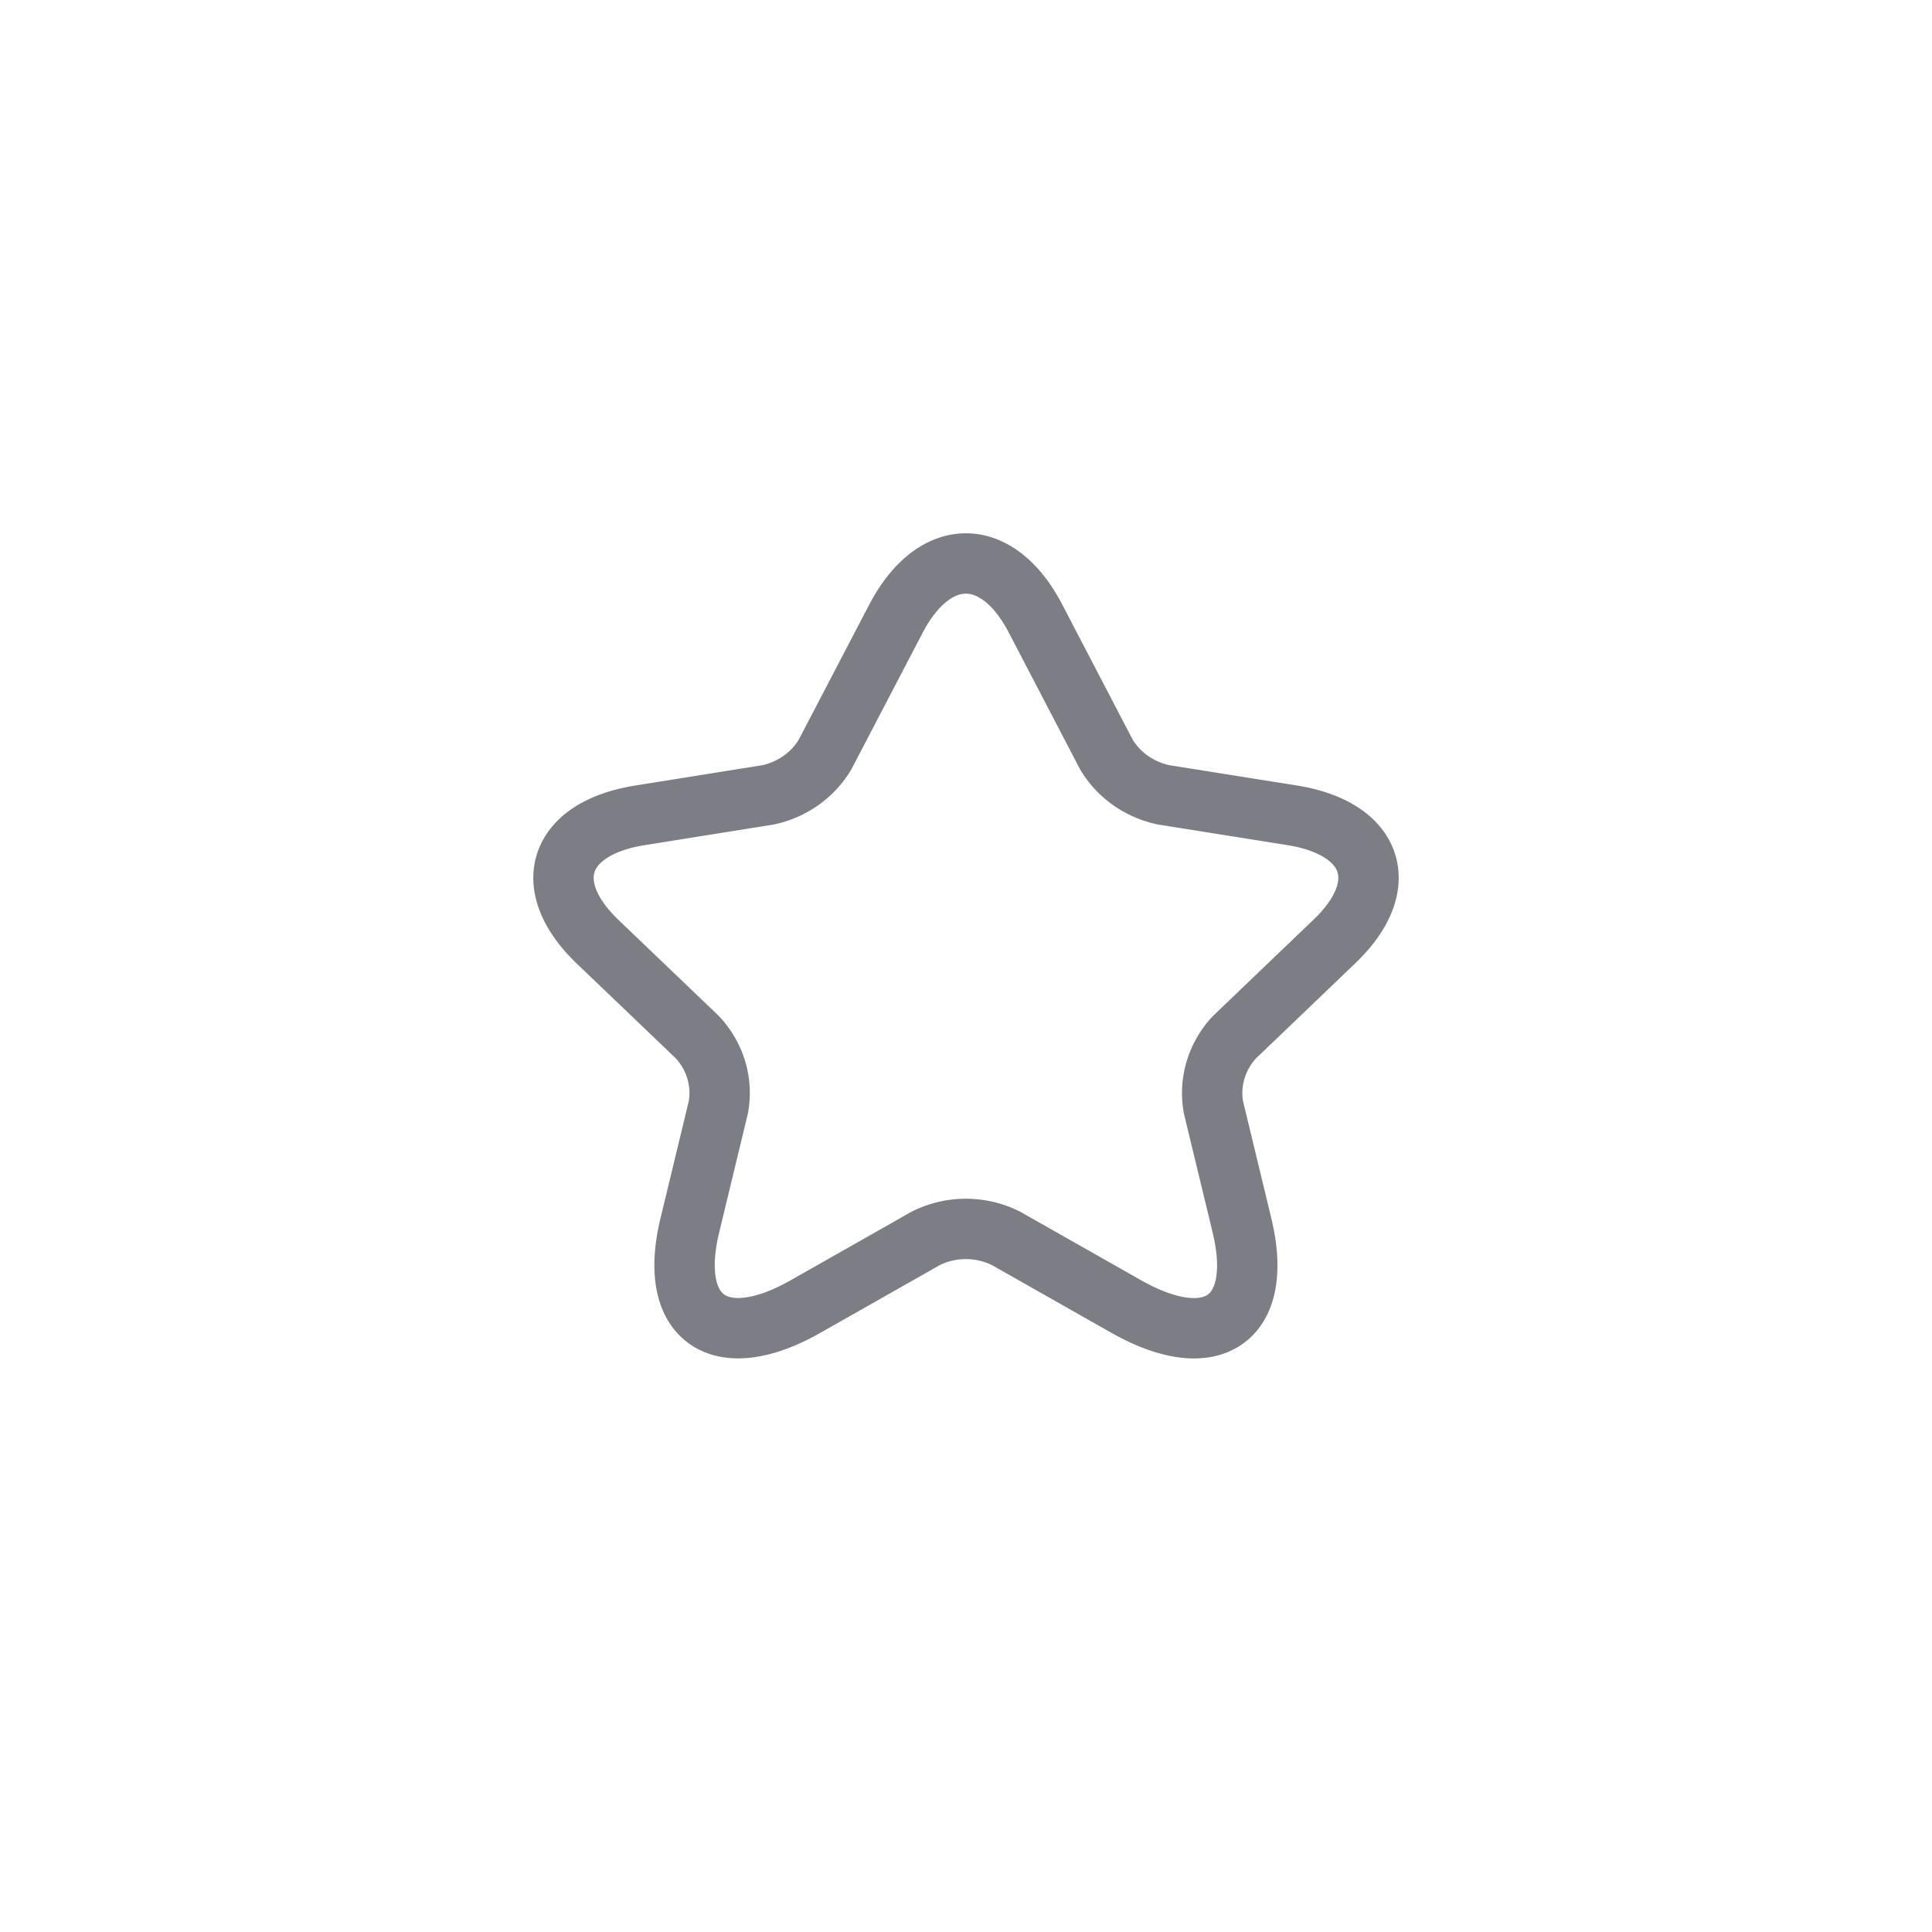<svg viewBox='0 0 48 48' fill='none' xmlns='http://www.w3.org/2000/svg'><path d='M27.487 18.744c.15.253.355.473.6.646.244.172.524.294.82.357l3.19.508c2.04.325 2.52 1.743 1.05 3.141l-2.48 2.376c-.217.233-.376.51-.466.81-.09.3-.109.616-.054.924l.71 2.94c.56 2.328-.73 3.229-2.88 2.012l-2.99-1.695a2.238 2.238 0 00-1.98 0l-2.989 1.695c-2.14 1.217-3.44.307-2.88-2.011l.71-2.941a1.995 1.995 0 00-.053-.924c-.09-.3-.25-.577-.466-.81l-2.48-2.373c-1.46-1.398-.99-2.816 1.05-3.142l3.19-.51c.294-.064.572-.187.815-.36.243-.172.446-.391.595-.643l1.76-3.372c.96-1.83 2.52-1.83 3.47 0l1.758 3.372z' stroke='#7d7e85' stroke-width='1.5' stroke-linecap='round' stroke-linejoin='round'/></svg>